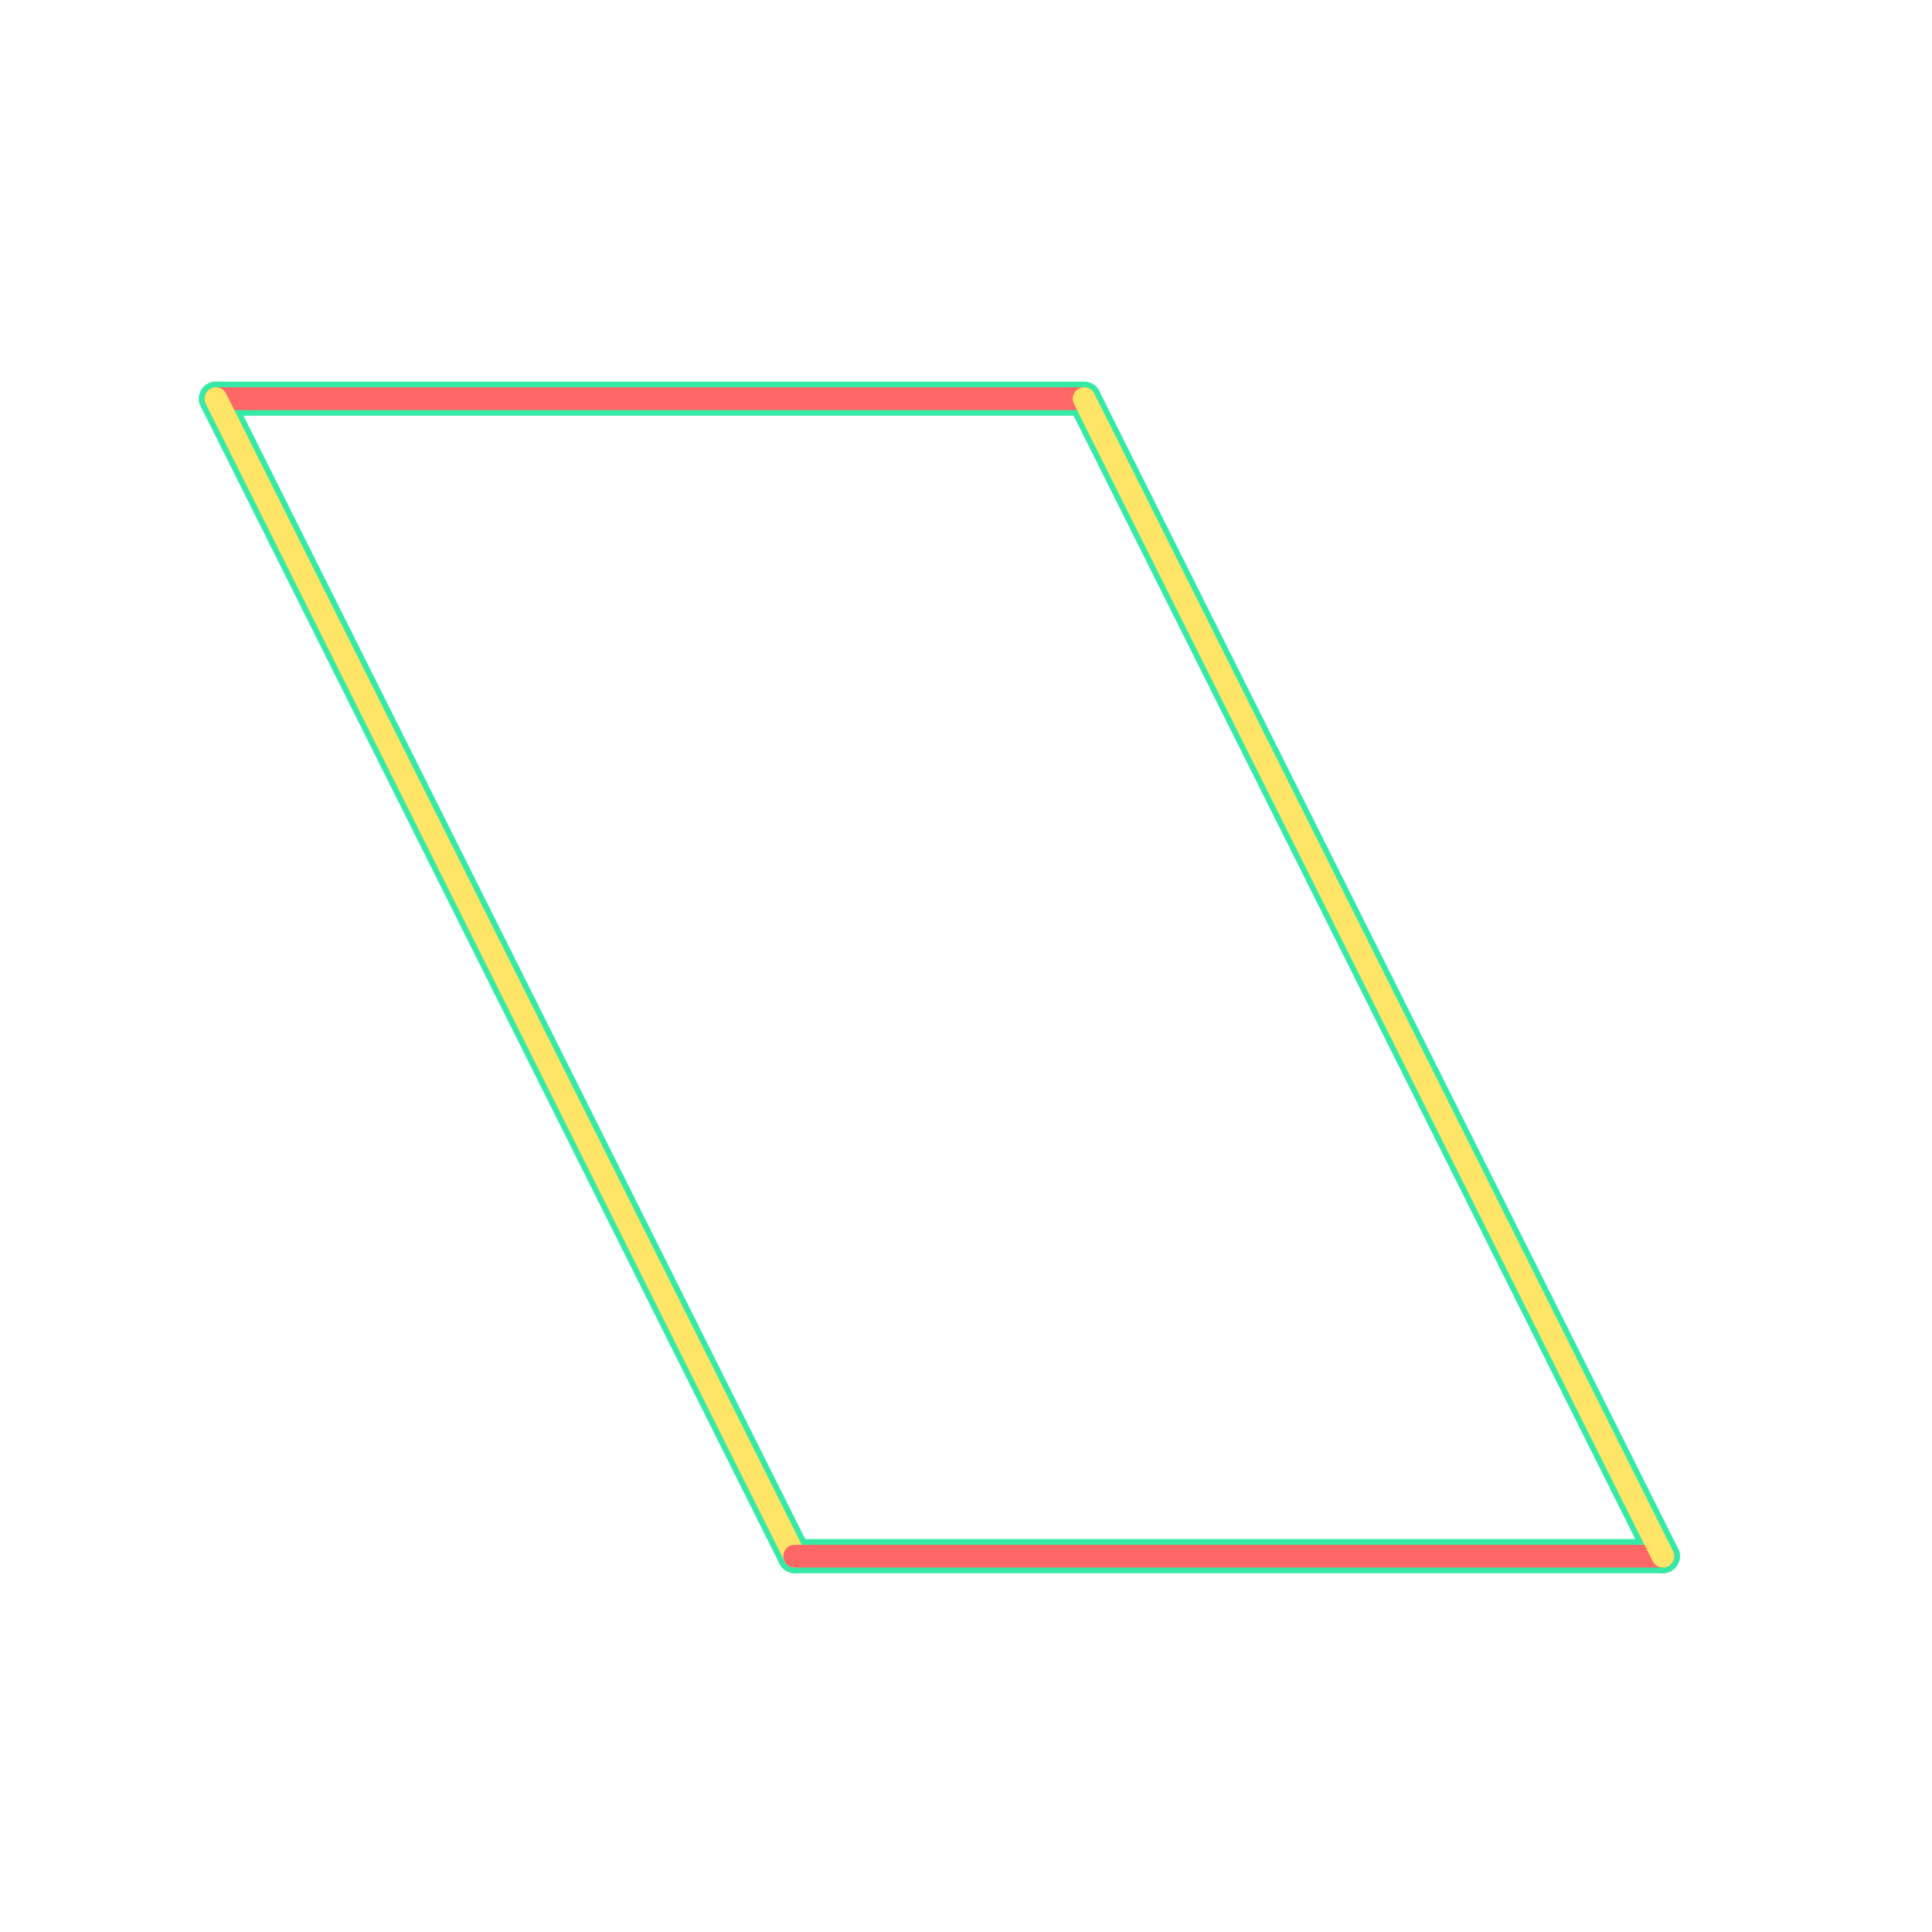<svg id="_23" data-name="23" xmlns="http://www.w3.org/2000/svg" viewBox="0 0 170 170"><defs><style>.cls-1{opacity:0;}.cls-2{fill:#2580b2;}.cls-3,.cls-4,.cls-5{fill:none;stroke-linecap:round;stroke-linejoin:round;}.cls-3{stroke:#36eaa5;stroke-width:3px;}.cls-4{stroke:#f66;}.cls-4,.cls-5{stroke-width:2px;}.cls-5{stroke:#ffe566;}</style></defs><title>23_tool1B</title><g id="transparent_bg" data-name="transparent bg" class="cls-1"><rect class="cls-2" width="170" height="170"/></g><g id="shape"><path class="cls-3" d="M19,35.08H95.39"/><path class="cls-3" d="M69.93,136.93L19,35.08"/><path class="cls-3" d="M146.32,136.93H69.93"/><path class="cls-3" d="M95.39,35.08l50.93,101.85"/></g><g id="tool1B"><path class="cls-4" d="M19,35.08H95.39"/><path class="cls-5" d="M69.93,136.93L19,35.08"/><path class="cls-4" d="M146.32,136.93H69.93"/><path class="cls-5" d="M95.39,35.08l50.93,101.85"/></g></svg>